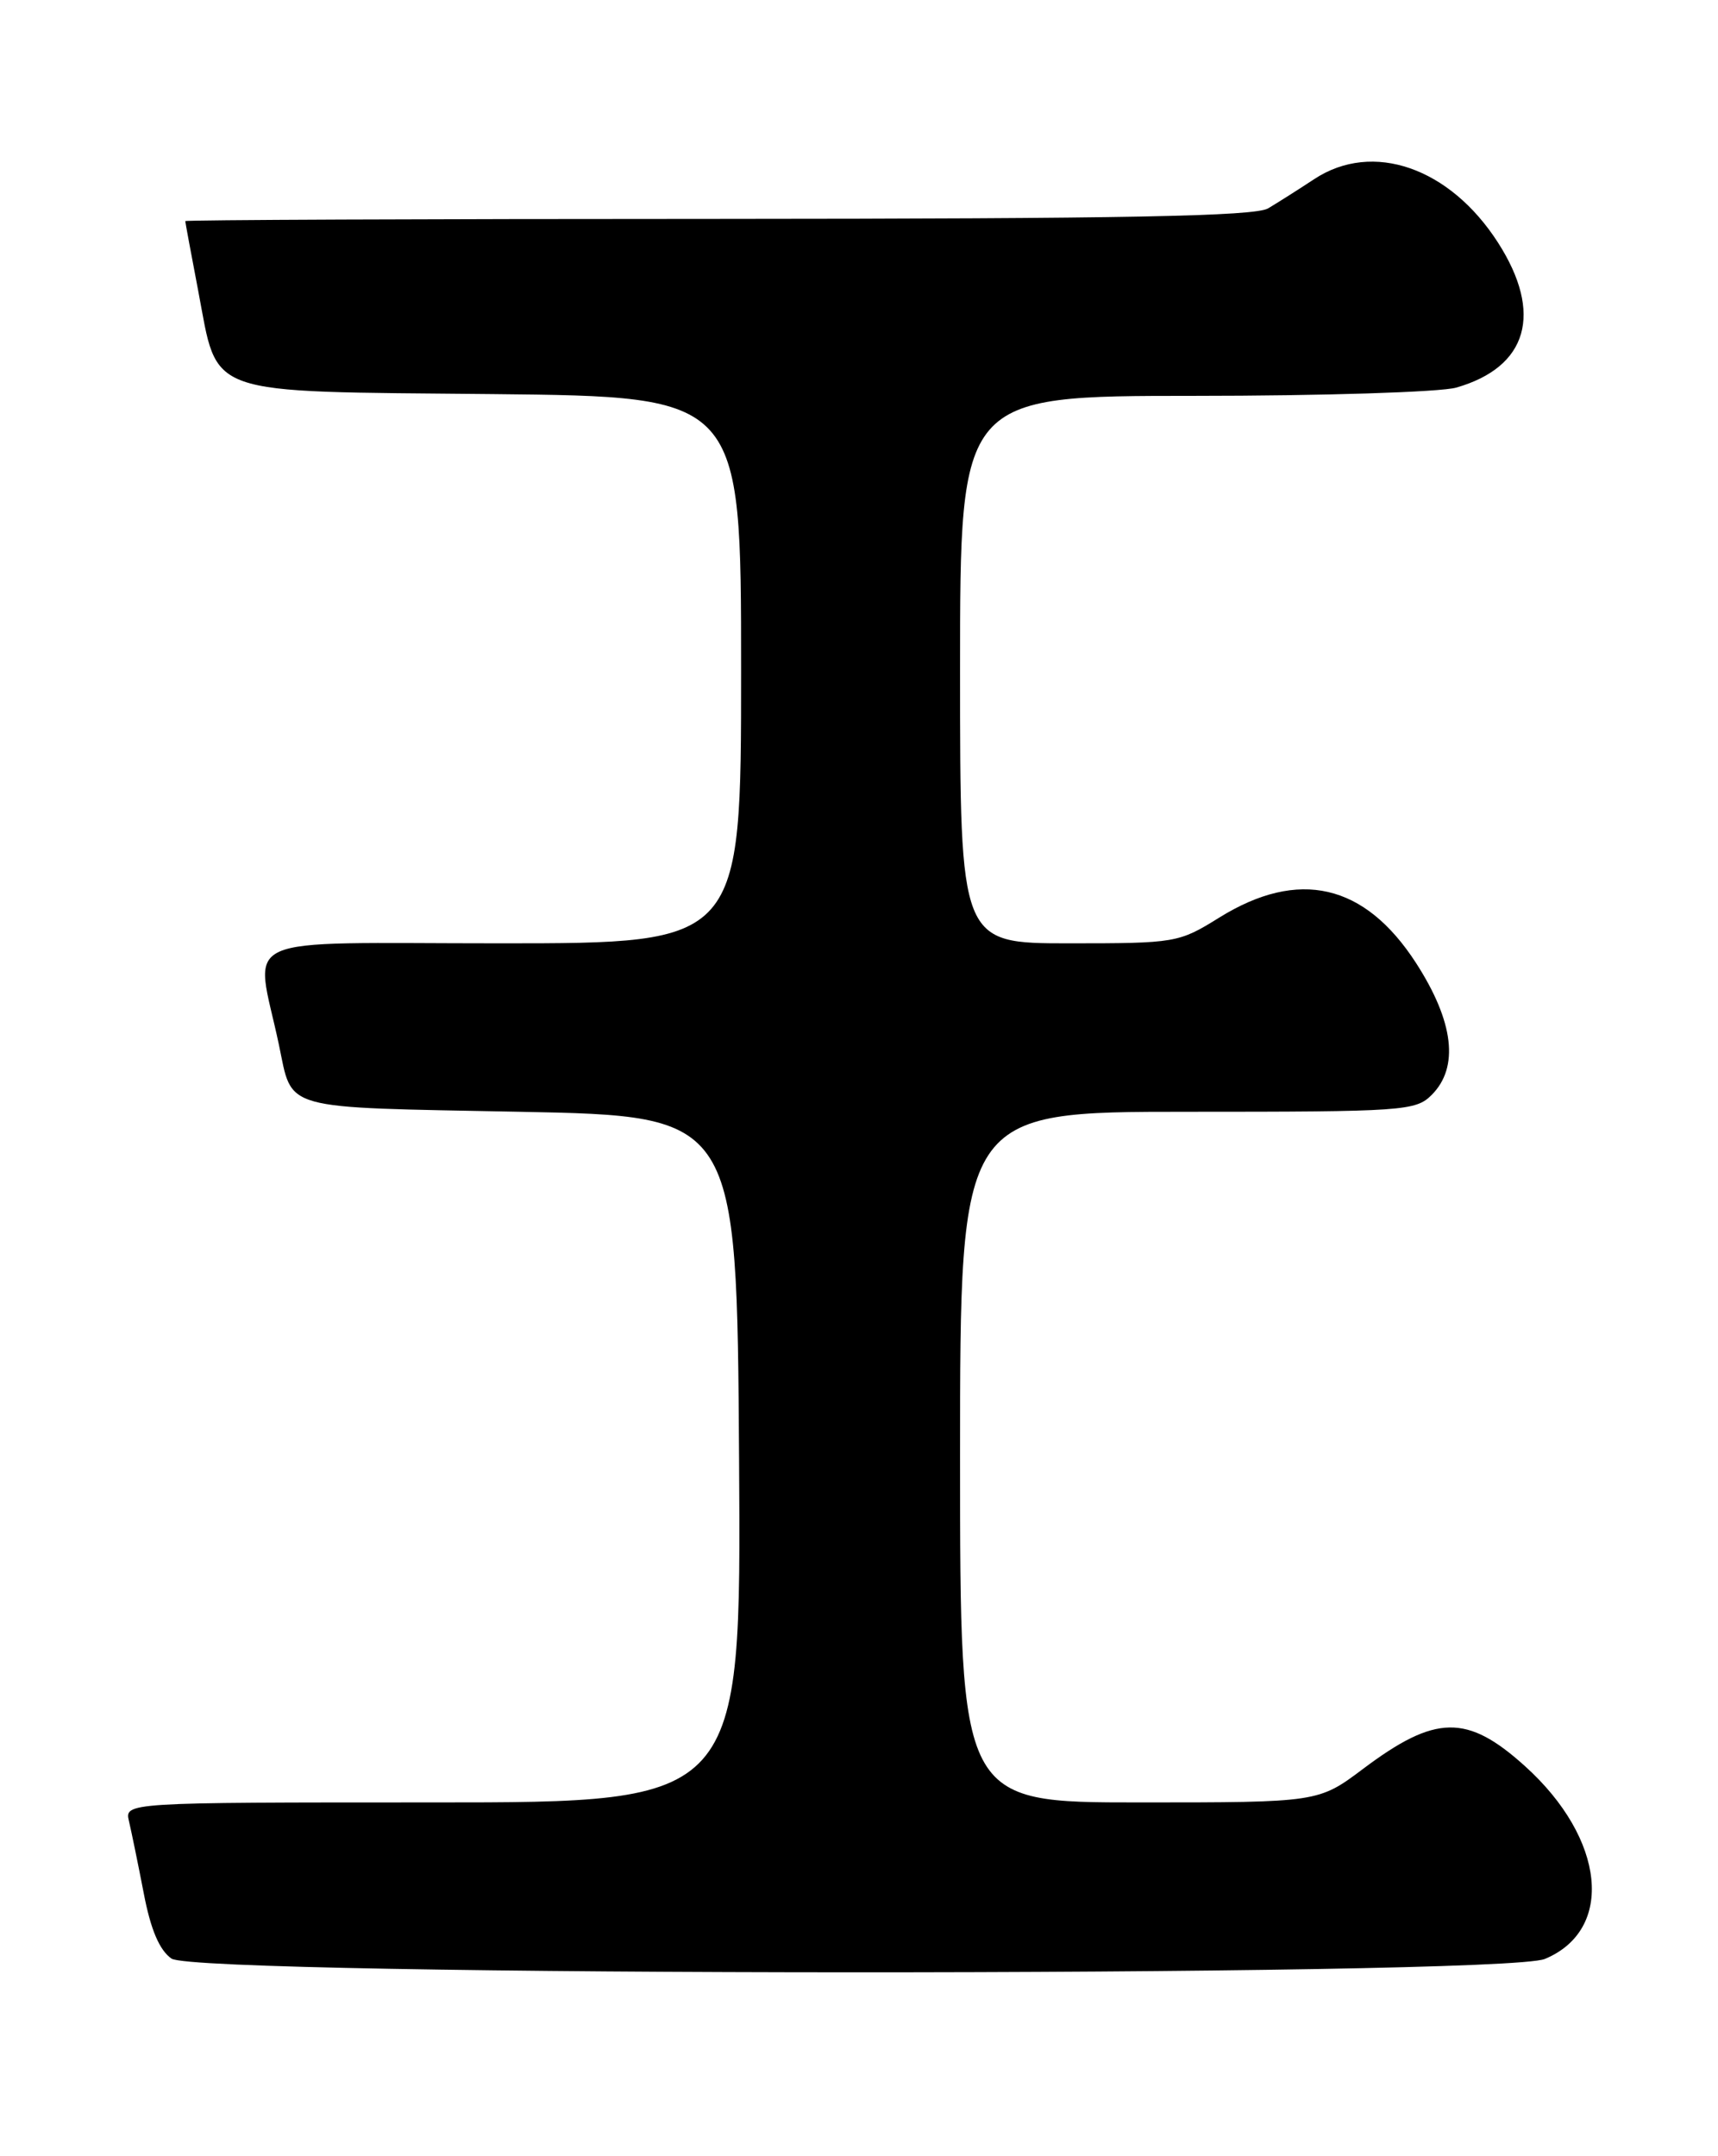 <?xml version="1.0" encoding="UTF-8" standalone="no"?>
<!DOCTYPE svg PUBLIC "-//W3C//DTD SVG 1.1//EN" "http://www.w3.org/Graphics/SVG/1.1/DTD/svg11.dtd" >
<svg xmlns="http://www.w3.org/2000/svg" xmlns:xlink="http://www.w3.org/1999/xlink" version="1.1" viewBox="0 0 204 256">
 <g >
 <path fill="currentColor"
d=" M 183.45 232.58 C 191.74 229.12 190.63 218.32 181.10 209.71 C 174.22 203.49 170.47 203.55 161.89 209.99 C 156.55 214.00 156.55 214.00 135.28 214.00 C 114.00 214.00 114.00 214.00 114.00 173.00 C 114.00 132.00 114.00 132.00 141.00 132.00 C 166.67 132.00 168.10 131.90 170.00 130.00 C 173.28 126.72 172.64 121.30 168.14 114.33 C 162.04 104.90 154.20 103.09 144.77 108.95 C 139.96 111.94 139.61 112.00 126.93 112.00 C 114.00 112.00 114.00 112.00 114.00 79.50 C 114.00 47.00 114.00 47.00 141.76 47.00 C 157.02 47.00 171.04 46.56 172.92 46.02 C 181.42 43.58 183.26 37.20 177.88 28.81 C 172.15 19.88 163.00 16.71 156.08 21.25 C 154.20 22.49 151.72 24.06 150.58 24.74 C 148.99 25.68 133.64 25.97 85.25 25.99 C 50.46 25.99 22.00 26.11 22.00 26.25 C 22.00 26.39 22.69 30.10 23.53 34.50 C 25.96 47.20 23.82 46.45 58.53 46.79 C 88.00 47.09 88.00 47.09 88.00 79.54 C 88.00 112.00 88.00 112.00 59.39 112.00 C 27.32 112.00 30.28 110.65 33.11 124.00 C 34.79 131.94 33.01 131.44 61.71 132.00 C 87.50 132.50 87.50 132.50 87.76 173.25 C 88.02 214.00 88.02 214.00 51.40 214.00 C 14.78 214.00 14.78 214.00 15.32 216.25 C 15.61 217.49 16.40 221.33 17.07 224.79 C 17.89 229.09 18.93 231.54 20.36 232.54 C 23.43 234.69 178.31 234.73 183.45 232.58 Z "/>
</g>
</svg>